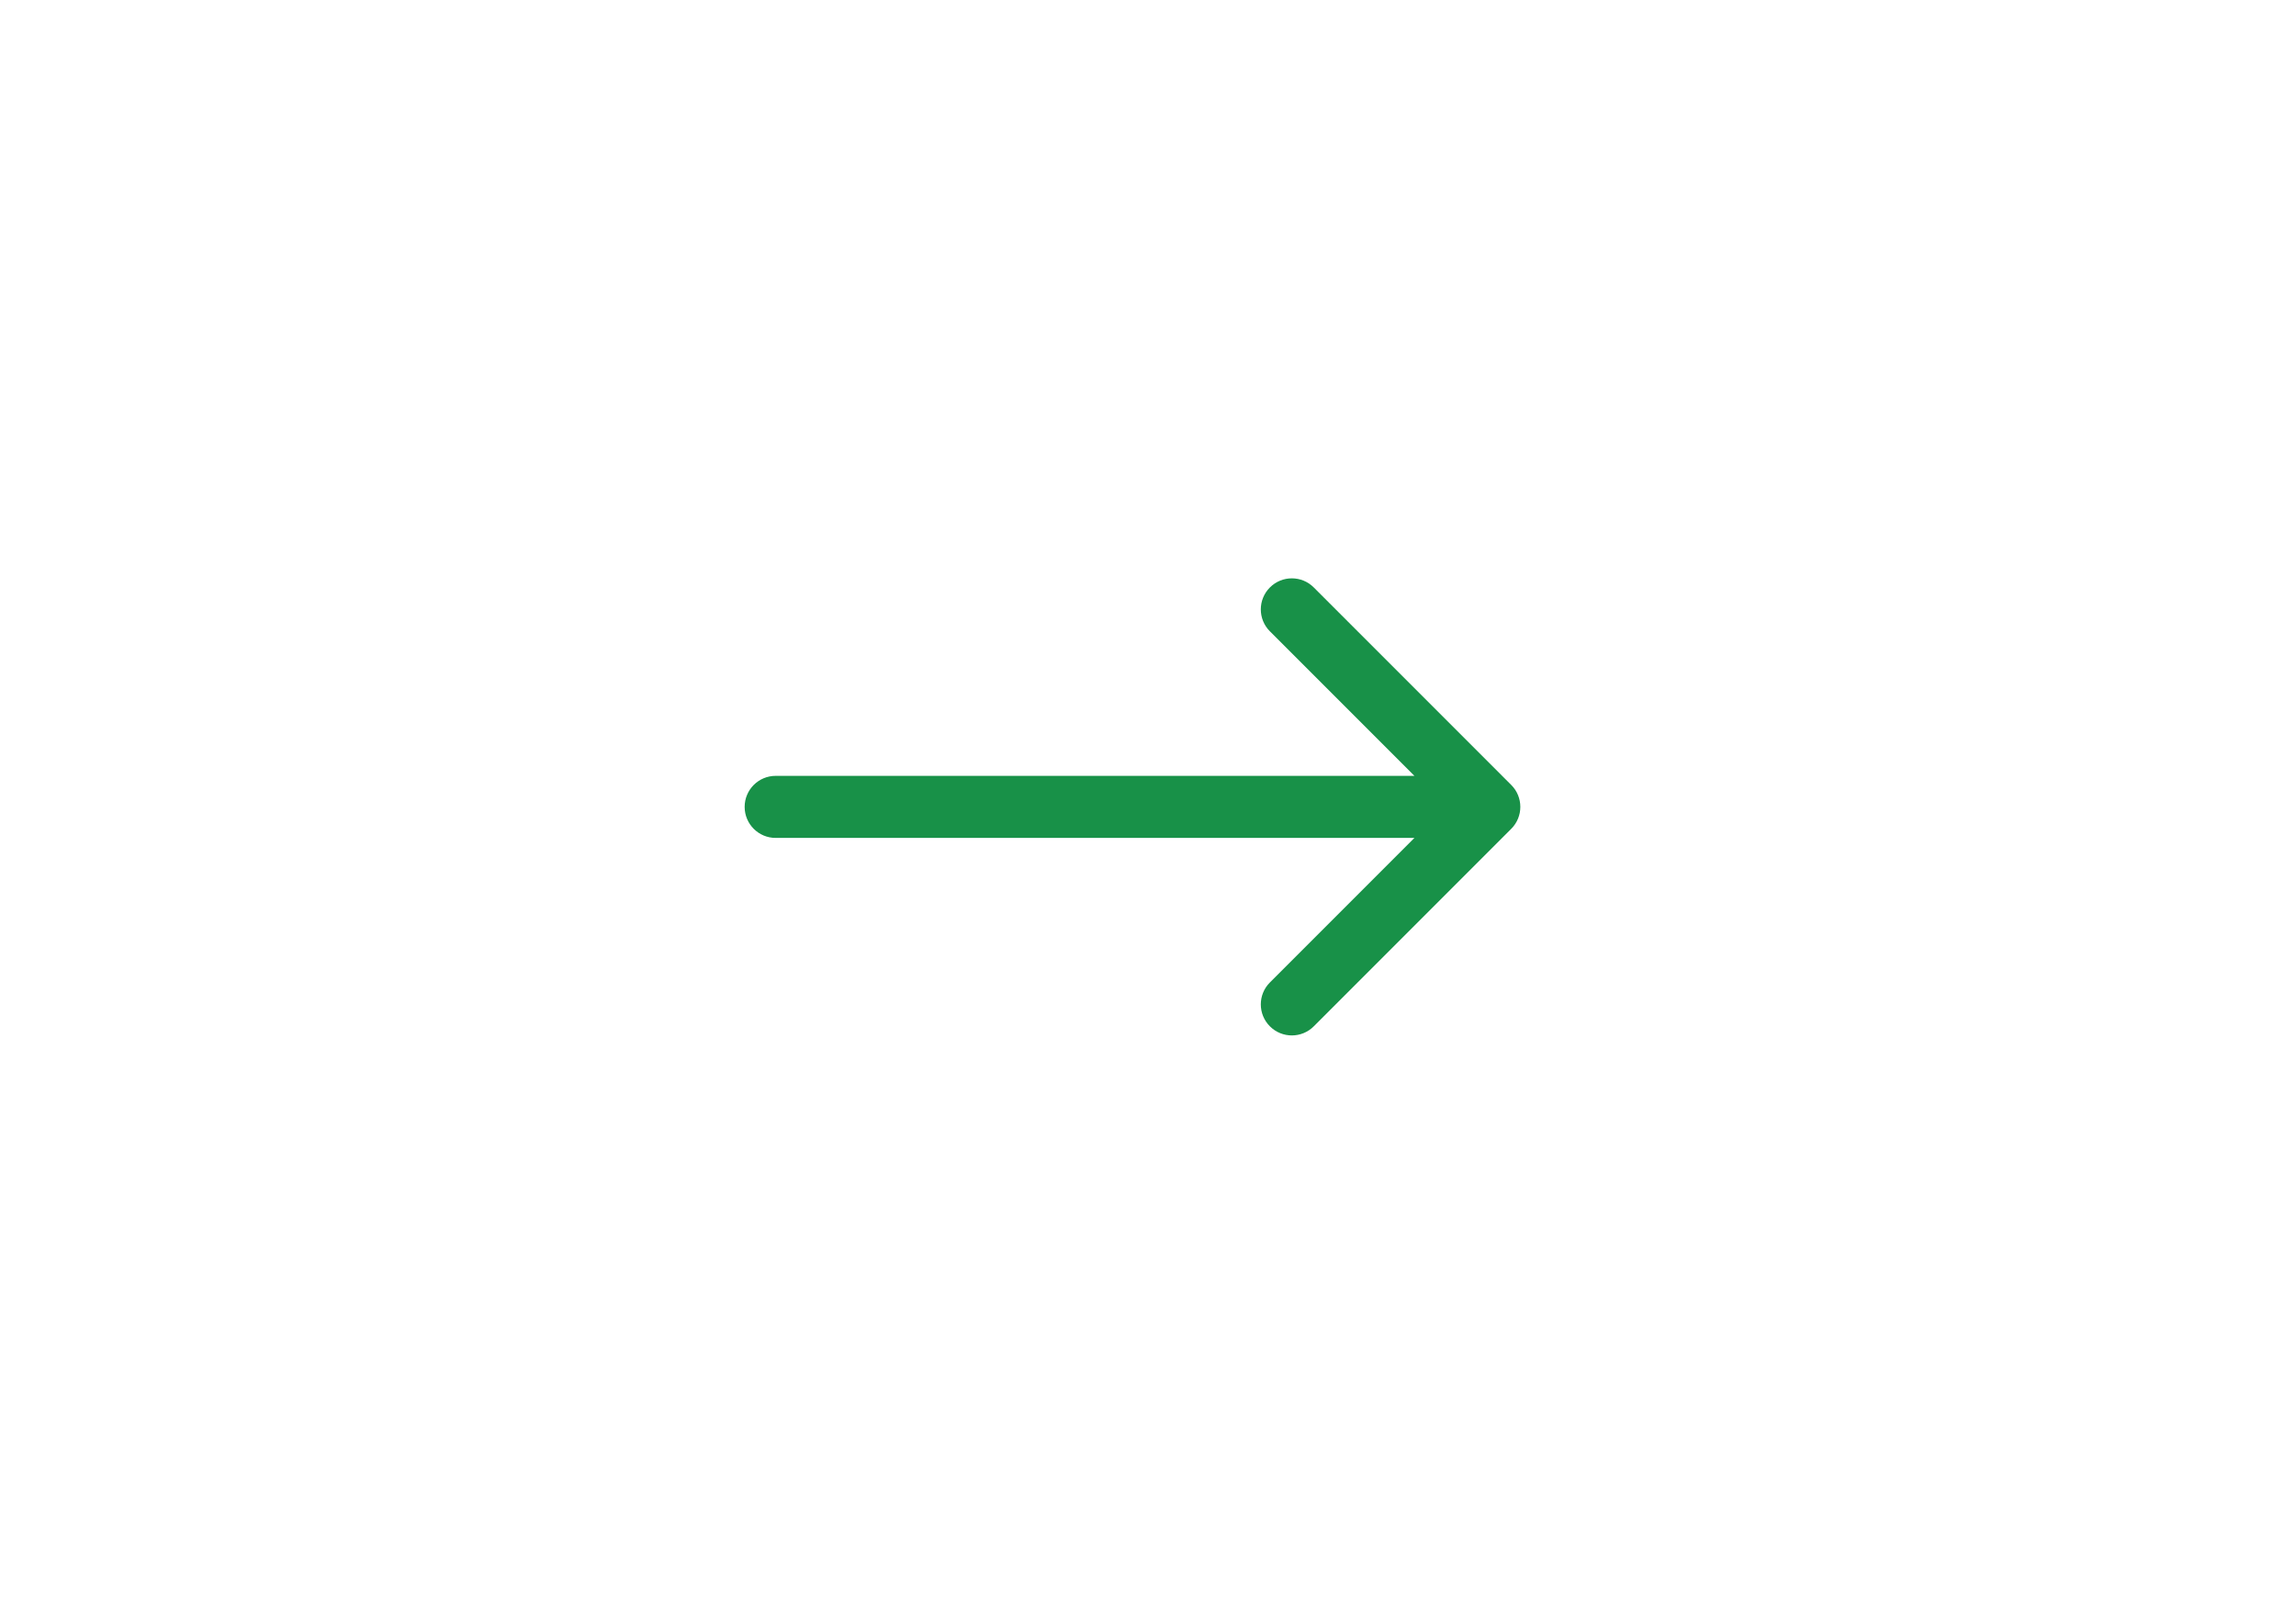 <svg width="74" height="52" viewBox="0 0 74 52" fill="none" xmlns="http://www.w3.org/2000/svg">
<g filter="url(#filter0_d_1_83)">
<rect x="5" y="5" width="64" height="42" rx="10" fill="white"/>
</g>
<path d="M25 25C24.448 25 24 25.448 24 26C24 26.552 24.448 27 25 27L25 25ZM48.707 26.707C49.098 26.317 49.098 25.683 48.707 25.293L42.343 18.929C41.953 18.538 41.319 18.538 40.929 18.929C40.538 19.32 40.538 19.953 40.929 20.343L46.586 26L40.929 31.657C40.538 32.047 40.538 32.681 40.929 33.071C41.319 33.462 41.953 33.462 42.343 33.071L48.707 26.707ZM25 27L48 27L48 25L25 25L25 27Z" fill="#189148"/>
<defs>
<filter id="filter0_d_1_83" x="0" y="0" width="74" height="52" filterUnits="userSpaceOnUse" color-interpolation-filters="sRGB">
<feFlood flood-opacity="0" result="BackgroundImageFix"/>
<feColorMatrix in="SourceAlpha" type="matrix" values="0 0 0 0 0 0 0 0 0 0 0 0 0 0 0 0 0 0 127 0" result="hardAlpha"/>
<feOffset/>
<feGaussianBlur stdDeviation="2.5"/>
<feComposite in2="hardAlpha" operator="out"/>
<feColorMatrix type="matrix" values="0 0 0 0 0.163 0 0 0 0 0.158 0 0 0 0 0.158 0 0 0 0.25 0"/>
<feBlend mode="normal" in2="BackgroundImageFix" result="effect1_dropShadow_1_83"/>
<feBlend mode="normal" in="SourceGraphic" in2="effect1_dropShadow_1_83" result="shape"/>
</filter>
</defs>
</svg>
